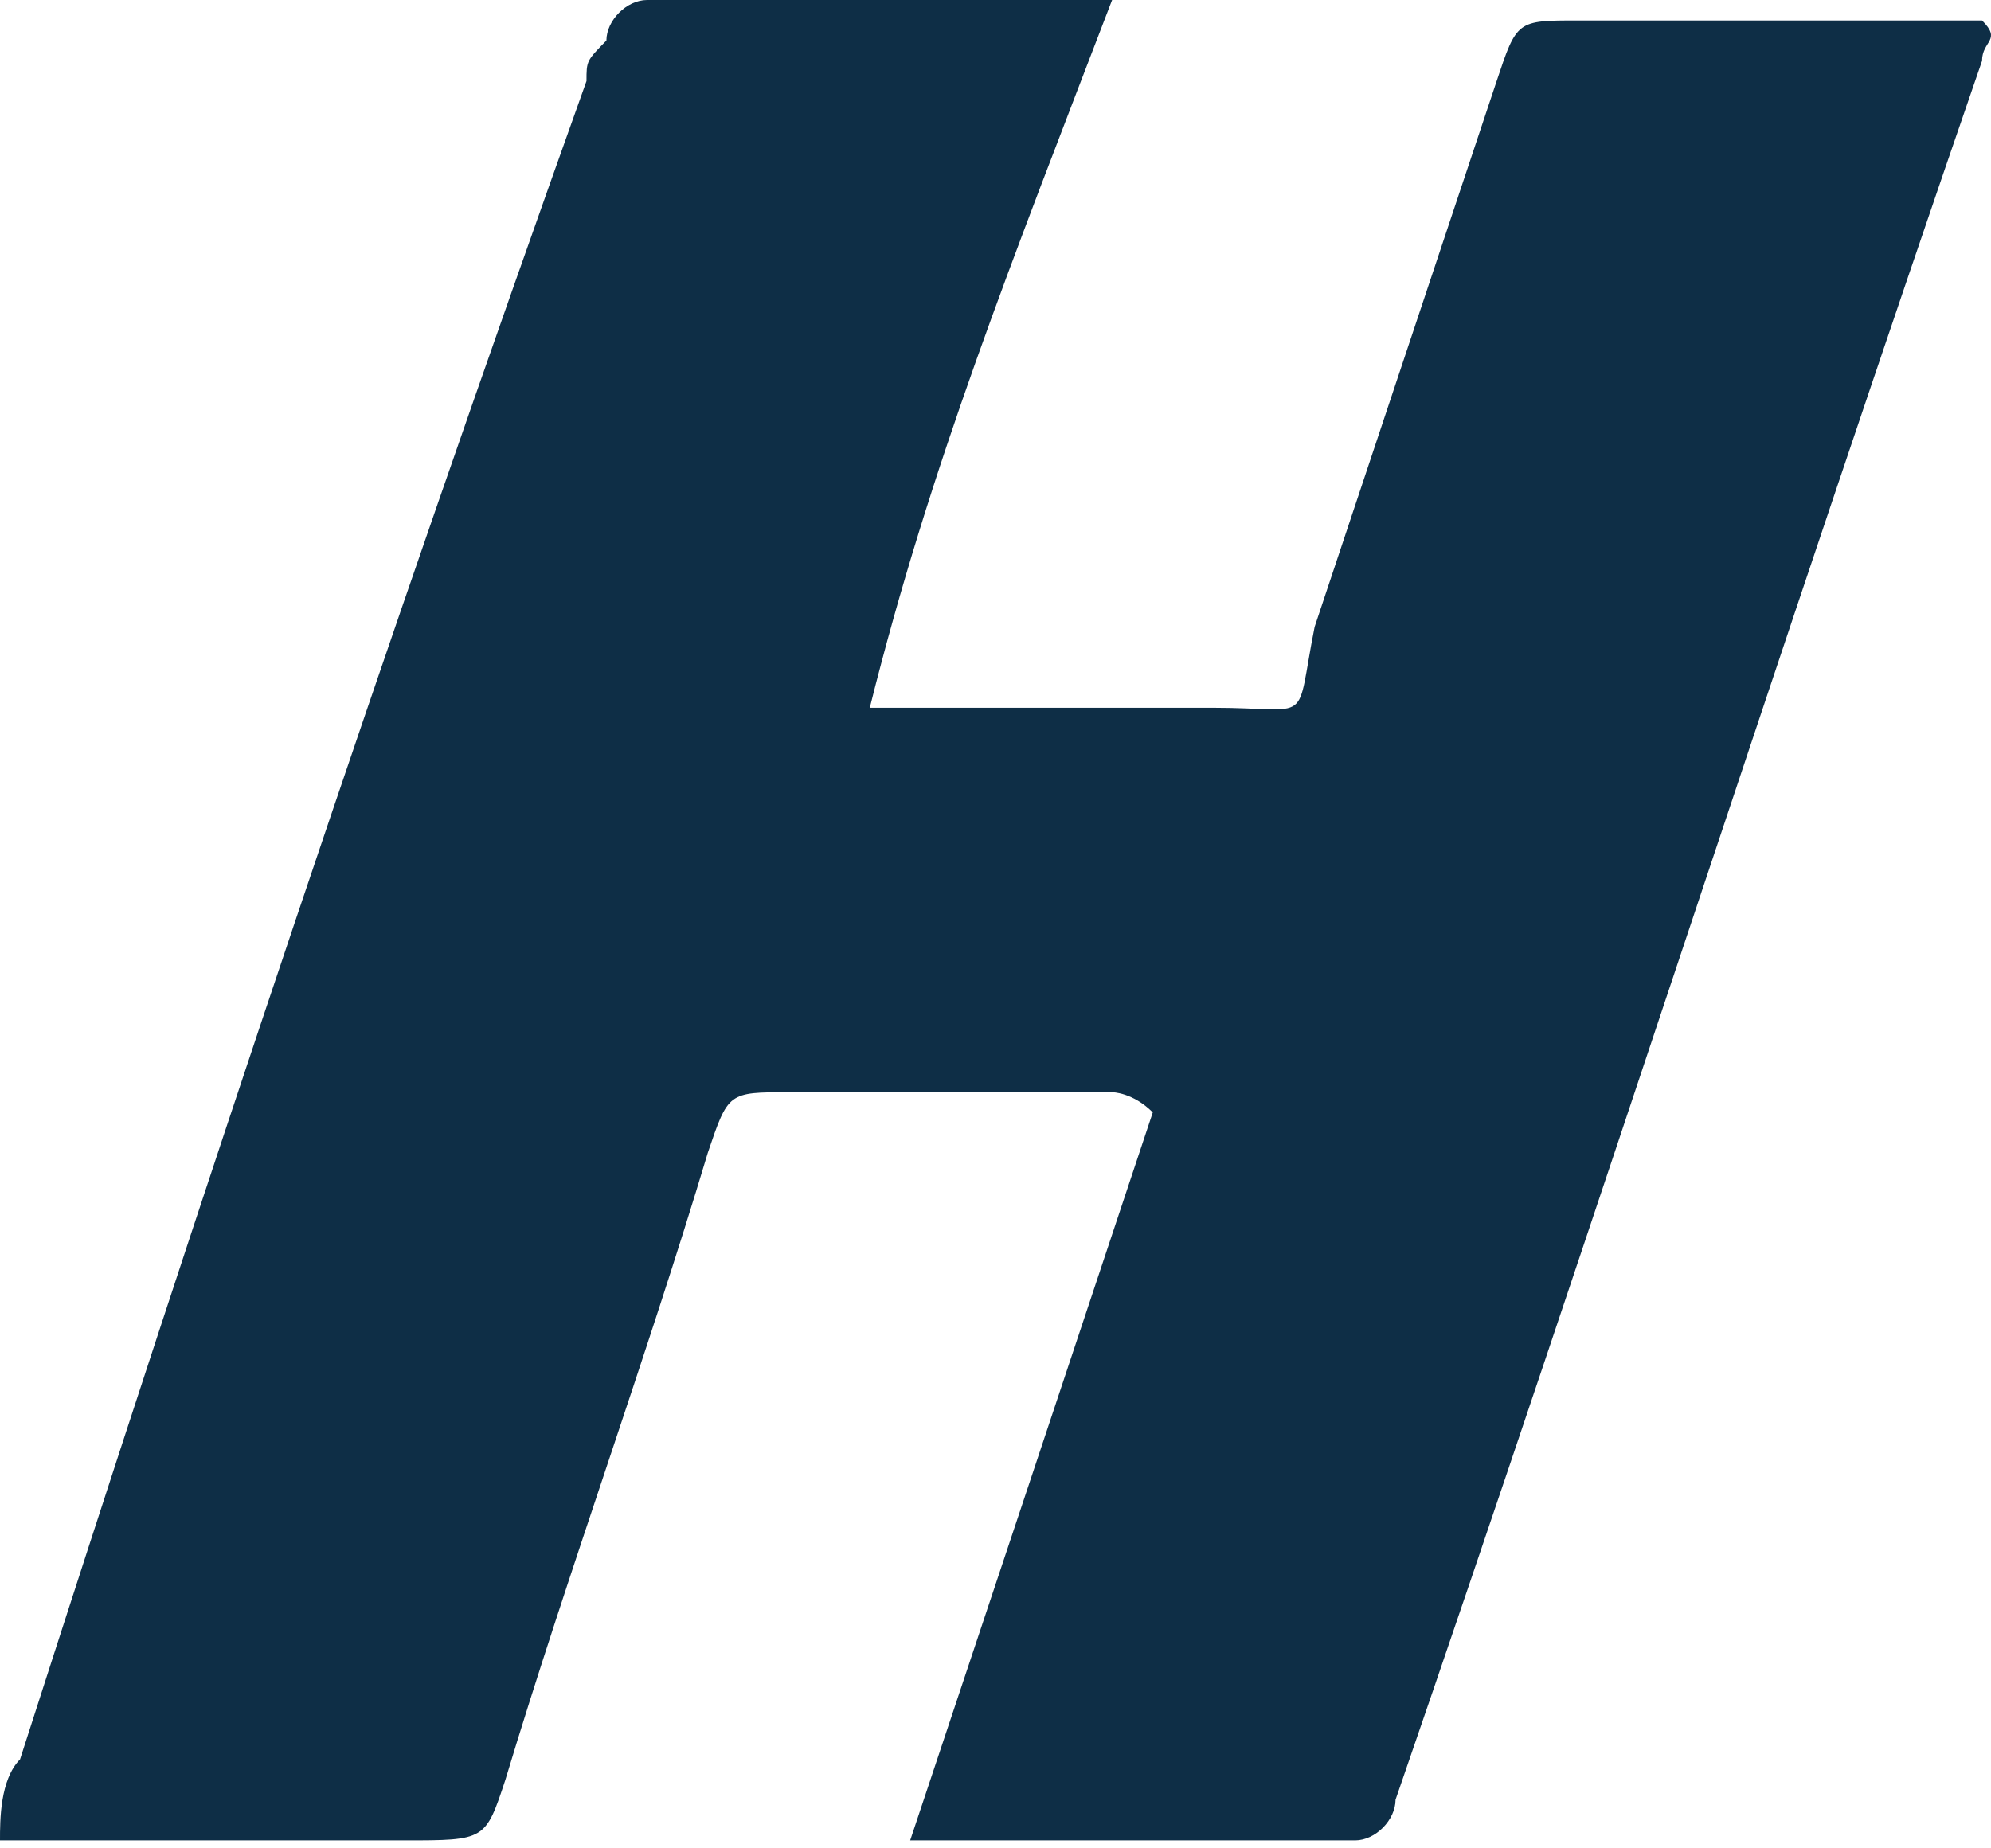 <svg width="14" height="13" viewBox="0 0 14 13" fill="none" xmlns="http://www.w3.org/2000/svg">
<path d="M6.116 4.978C6.4 4.978 6.685 4.978 6.969 4.978C7.539 4.978 8.107 4.978 8.534 4.978C9.244 4.978 9.103 5.119 9.244 4.409C9.67 3.129 10.098 1.85 10.524 0.57C10.666 0.144 10.666 0.144 11.093 0.144C12.088 0.144 13.084 0.144 13.937 0.144C14.079 0.285 13.937 0.285 13.937 0.428C12.514 4.552 11.235 8.534 9.813 12.658C9.813 12.8 9.672 12.944 9.529 12.944C8.534 12.944 7.395 12.944 6.4 12.944C6.969 11.238 7.539 9.53 8.106 7.824C7.965 7.682 7.821 7.682 7.821 7.682C7.111 7.682 6.398 7.682 5.546 7.682C5.121 7.682 5.121 7.682 4.977 8.108C4.551 9.532 3.982 11.096 3.554 12.517C3.413 12.944 3.413 12.944 2.844 12.944C1.848 12.944 0.853 12.944 0 12.944C0 12.802 -1.99028e-05 12.517 0.141 12.374C1.42 8.392 2.7 4.552 4.124 0.57C4.124 0.428 4.124 0.428 4.264 0.285C4.264 0.144 4.406 0 4.55 0C5.544 0 6.683 0 7.82 0C7.111 1.85 6.542 3.27 6.116 4.978Z" fill="#0E2E46"/>
</svg>
